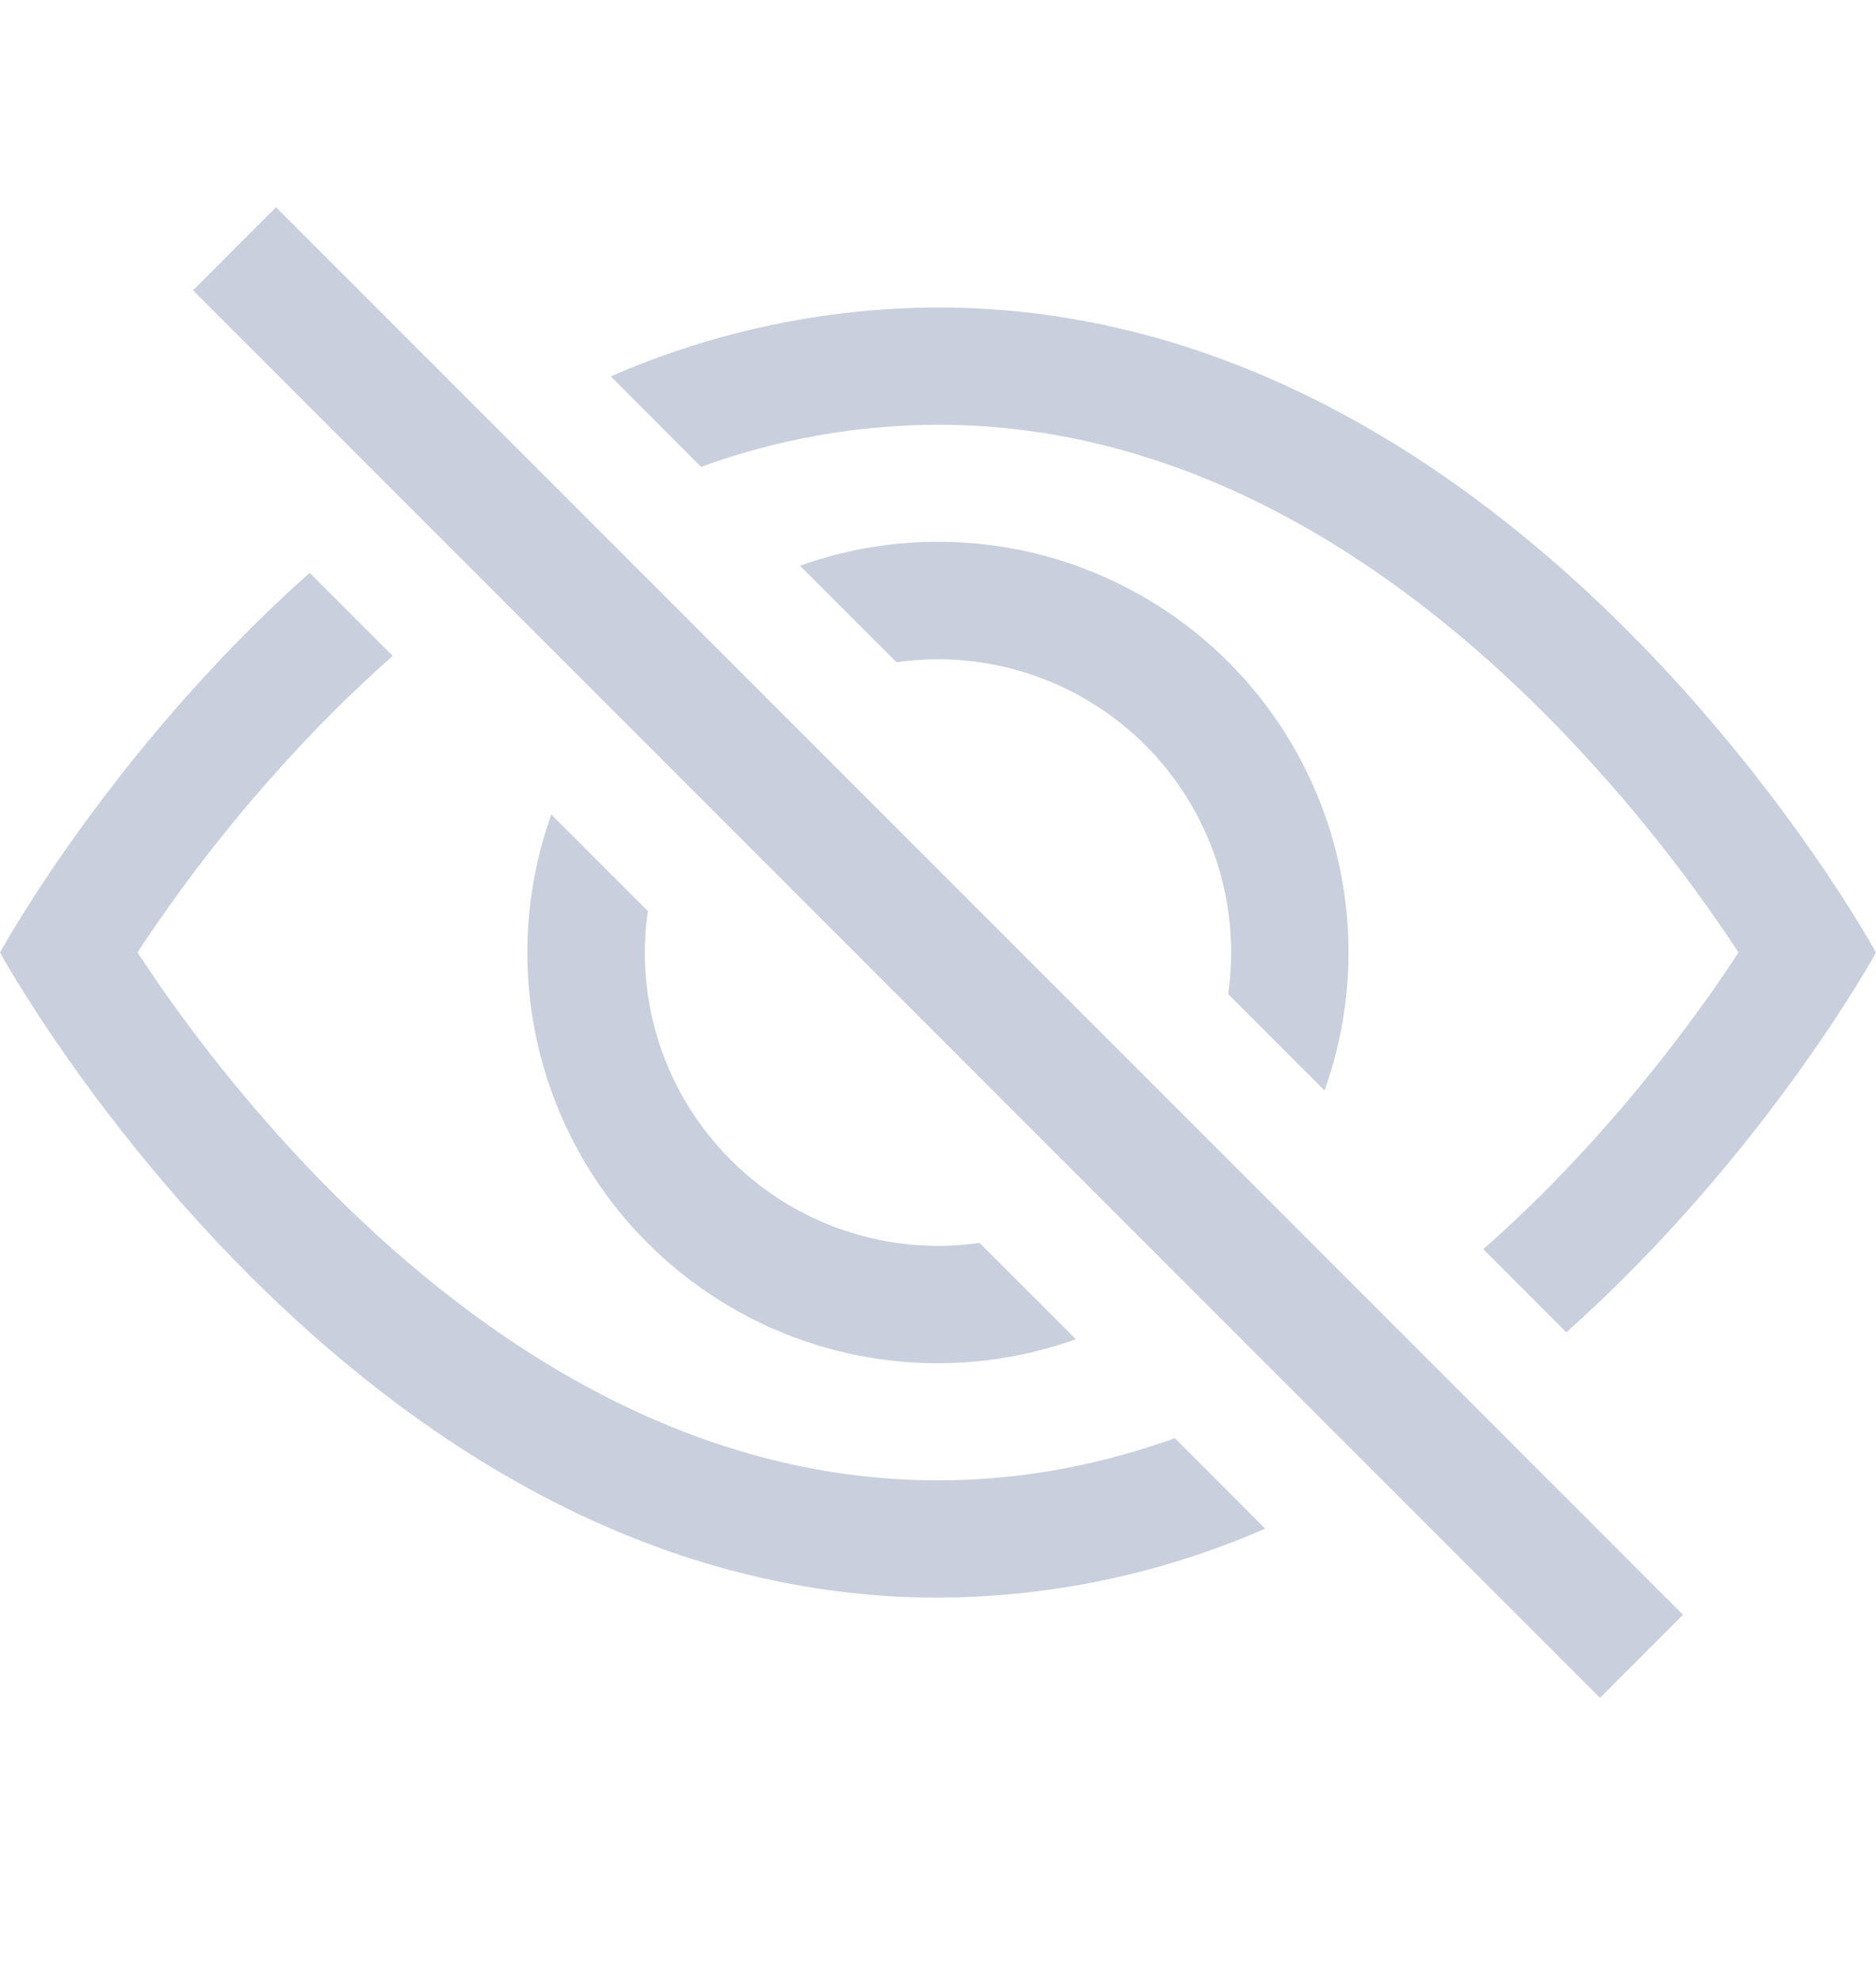 <svg width="18" height="19" viewBox="0 0 18 19" fill="none" xmlns="http://www.w3.org/2000/svg">
<path d="M15.029 12.779C16.942 11.071 18 9.136 18 9.136C18 9.136 14.625 2.949 9 2.949C7.92 2.952 6.851 3.178 5.861 3.61L6.727 4.478C7.456 4.212 8.225 4.076 9 4.074C11.385 4.074 13.364 5.388 14.814 6.838C15.512 7.54 16.137 8.309 16.681 9.136C16.616 9.234 16.544 9.342 16.462 9.46C16.085 10 15.528 10.72 14.814 11.435C14.628 11.62 14.435 11.804 14.232 11.981L15.029 12.779Z" fill="#C9CFDD"/>
<path d="M12.709 10.459C12.96 9.757 13.007 8.998 12.843 8.271C12.68 7.543 12.313 6.877 11.786 6.35C11.258 5.822 10.592 5.456 9.865 5.292C9.137 5.129 8.378 5.175 7.676 5.426L8.602 6.352C9.034 6.29 9.475 6.33 9.889 6.468C10.304 6.606 10.68 6.839 10.989 7.147C11.298 7.456 11.53 7.833 11.669 8.247C11.807 8.661 11.846 9.102 11.784 9.535L12.709 10.459ZM9.398 11.921L10.323 12.845C9.621 13.097 8.862 13.143 8.134 12.98C7.407 12.816 6.74 12.449 6.213 11.922C5.686 11.395 5.319 10.729 5.156 10.001C4.992 9.273 5.039 8.514 5.29 7.812L6.216 8.738C6.154 9.17 6.193 9.611 6.331 10.026C6.47 10.44 6.702 10.816 7.011 11.125C7.32 11.434 7.696 11.667 8.111 11.805C8.525 11.943 8.966 11.983 9.398 11.921Z" fill="#C9CFDD"/>
<path d="M3.769 6.29C3.566 6.47 3.372 6.652 3.186 6.838C2.488 7.54 1.862 8.31 1.319 9.136L1.538 9.46C1.915 10 2.472 10.72 3.186 11.435C4.636 12.885 6.616 14.199 9 14.199C9.806 14.199 10.564 14.049 11.273 13.794L12.139 14.662C11.149 15.095 10.081 15.32 9 15.324C3.375 15.324 0 9.136 0 9.136C0 9.136 1.056 7.2 2.971 5.494L3.768 6.291L3.769 6.29ZM15.352 16.285L1.852 2.785L2.648 1.988L16.148 15.488L15.352 16.285Z" fill="#C9CFDD"/>
</svg>

